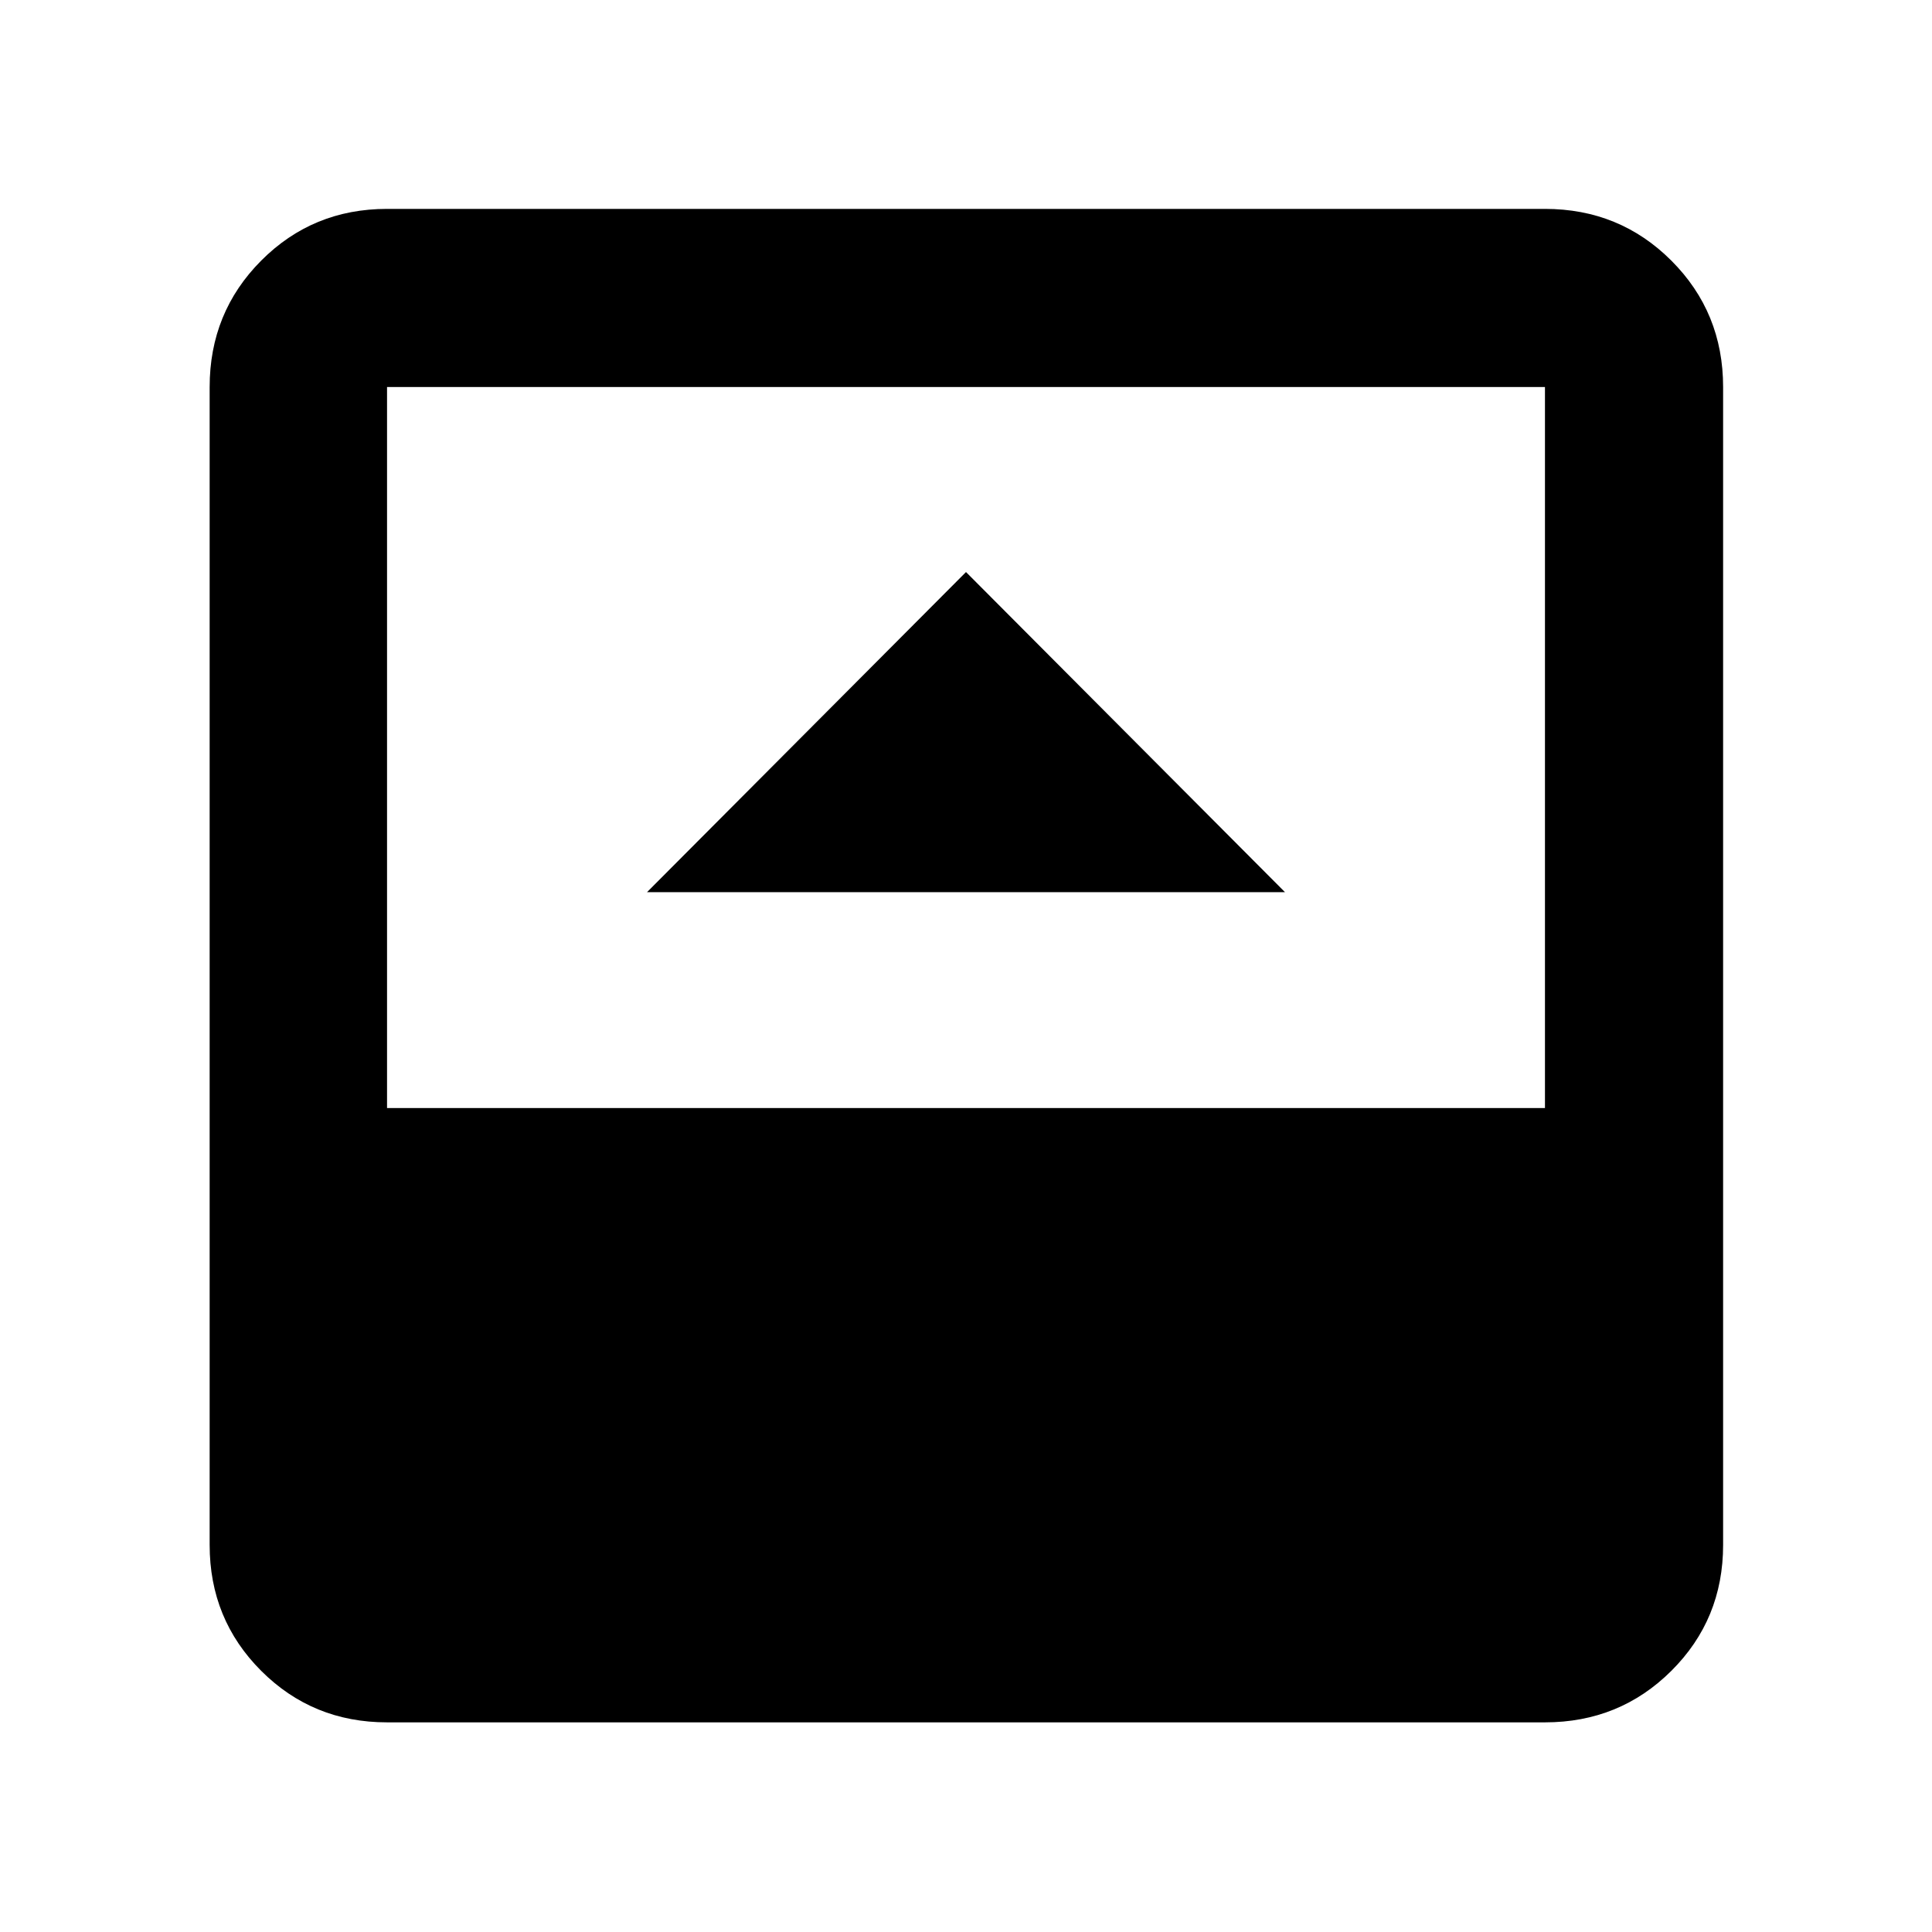 <svg xmlns="http://www.w3.org/2000/svg" height="40" viewBox="0 96 960 960" width="40"><path d="M321.493 539.318h317.014L480 380.246 321.493 539.318ZM192.319 951.827q-36.94 0-62.543-25.603t-25.603-62.543V288.319q0-37.095 25.603-62.809t62.543-25.714h575.362q37.095 0 62.809 25.714t25.714 62.809v575.362q0 36.94-25.714 62.543t-62.809 25.603H192.319Zm0-305.248h575.362v-358.26H192.319v358.26Z"/></svg>